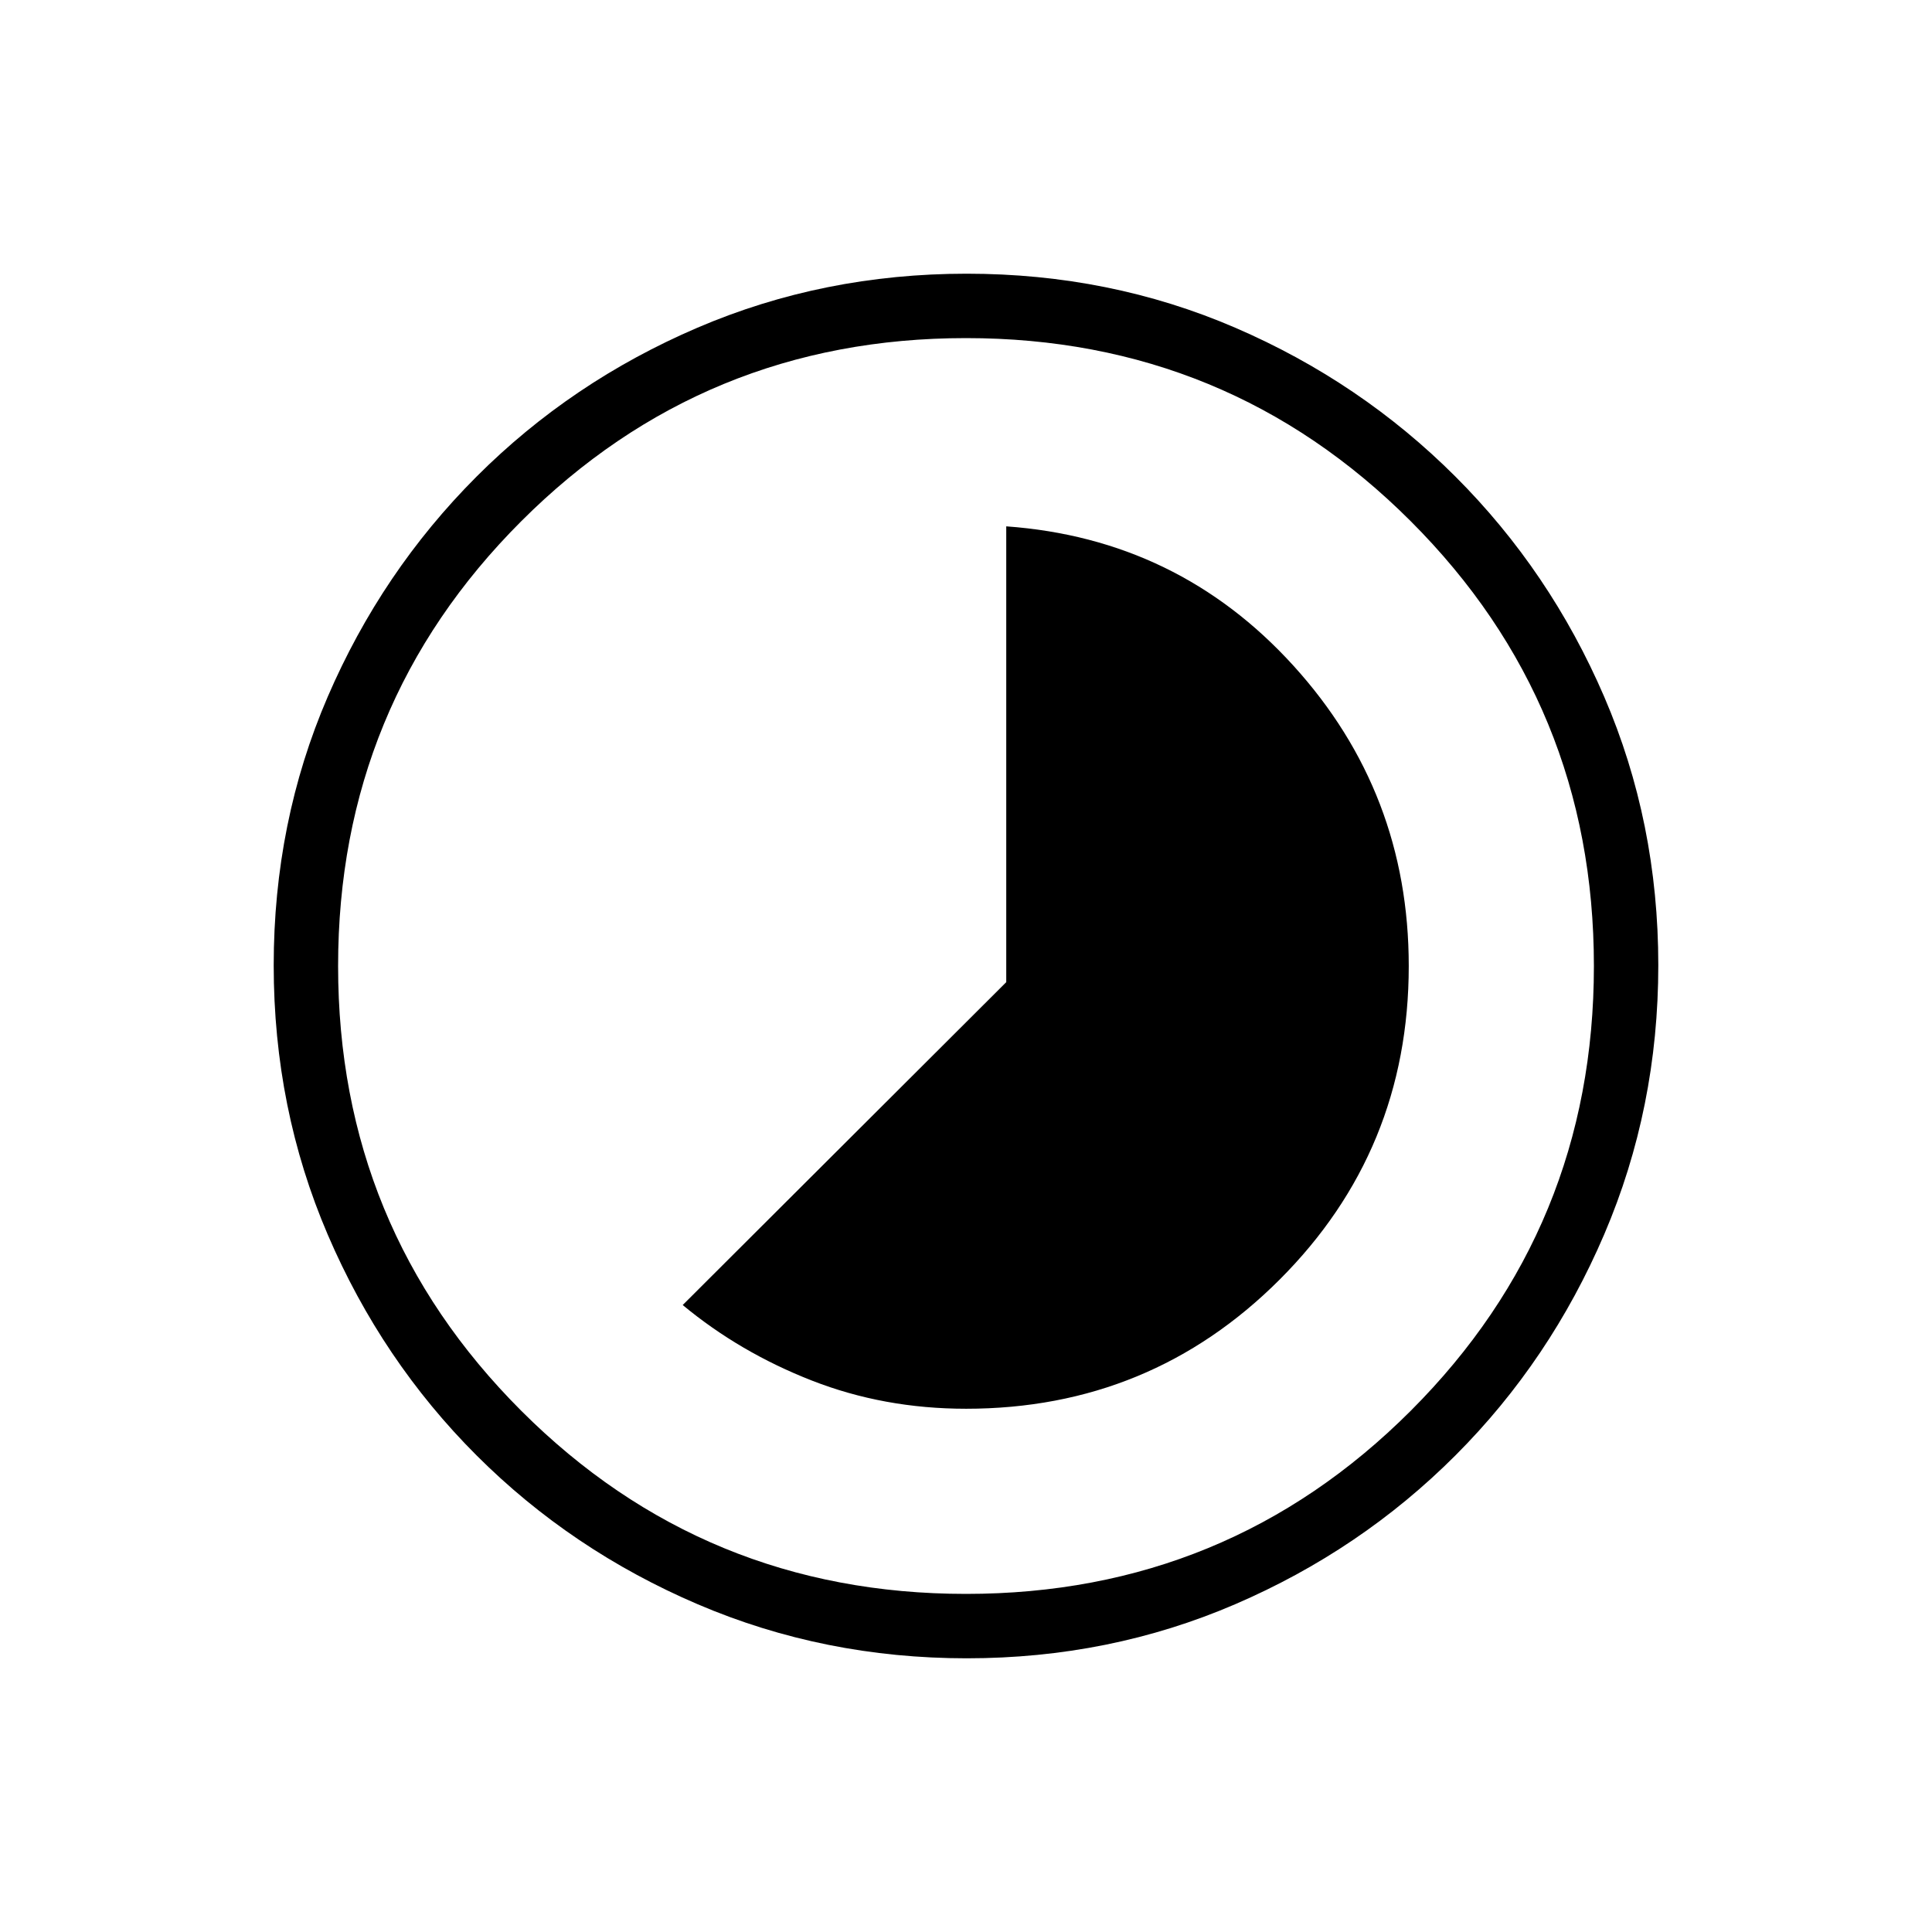 <svg xmlns="http://www.w3.org/2000/svg" height="20" viewBox="0 -960 960 960" width="20"><path d="M480-260q91.667 0 155.833-64.167Q700-388.333 700-480q0-86.154-57.308-149.231Q585.385-692.308 500-698.462v226.492L339.231-311.538Q367.615-288 403.423-274q35.808 14 76.577 14Zm.409 124q-70.948 0-133.685-26.839-62.737-26.84-109.865-73.922-47.127-47.082-73.993-109.716Q136-409.111 136-480.325q0-71.214 26.839-133.451 26.84-62.237 73.922-109.365 47.082-47.127 109.716-73.993Q409.111-824 480.325-824q71.214 0 133.451 26.839 62.237 26.84 109.365 73.922 47.127 47.082 73.993 109.482Q824-551.357 824-480.409q0 70.948-26.839 133.685-26.84 62.737-73.922 109.865-47.082 47.127-109.482 73.993Q551.357-136 480.409-136ZM480-168q130 0 221-91t91-221q0-130-91-221t-221-91q-130 0-221 91t-91 221q0 130 91 221t221 91Zm0-312Z"/></svg>